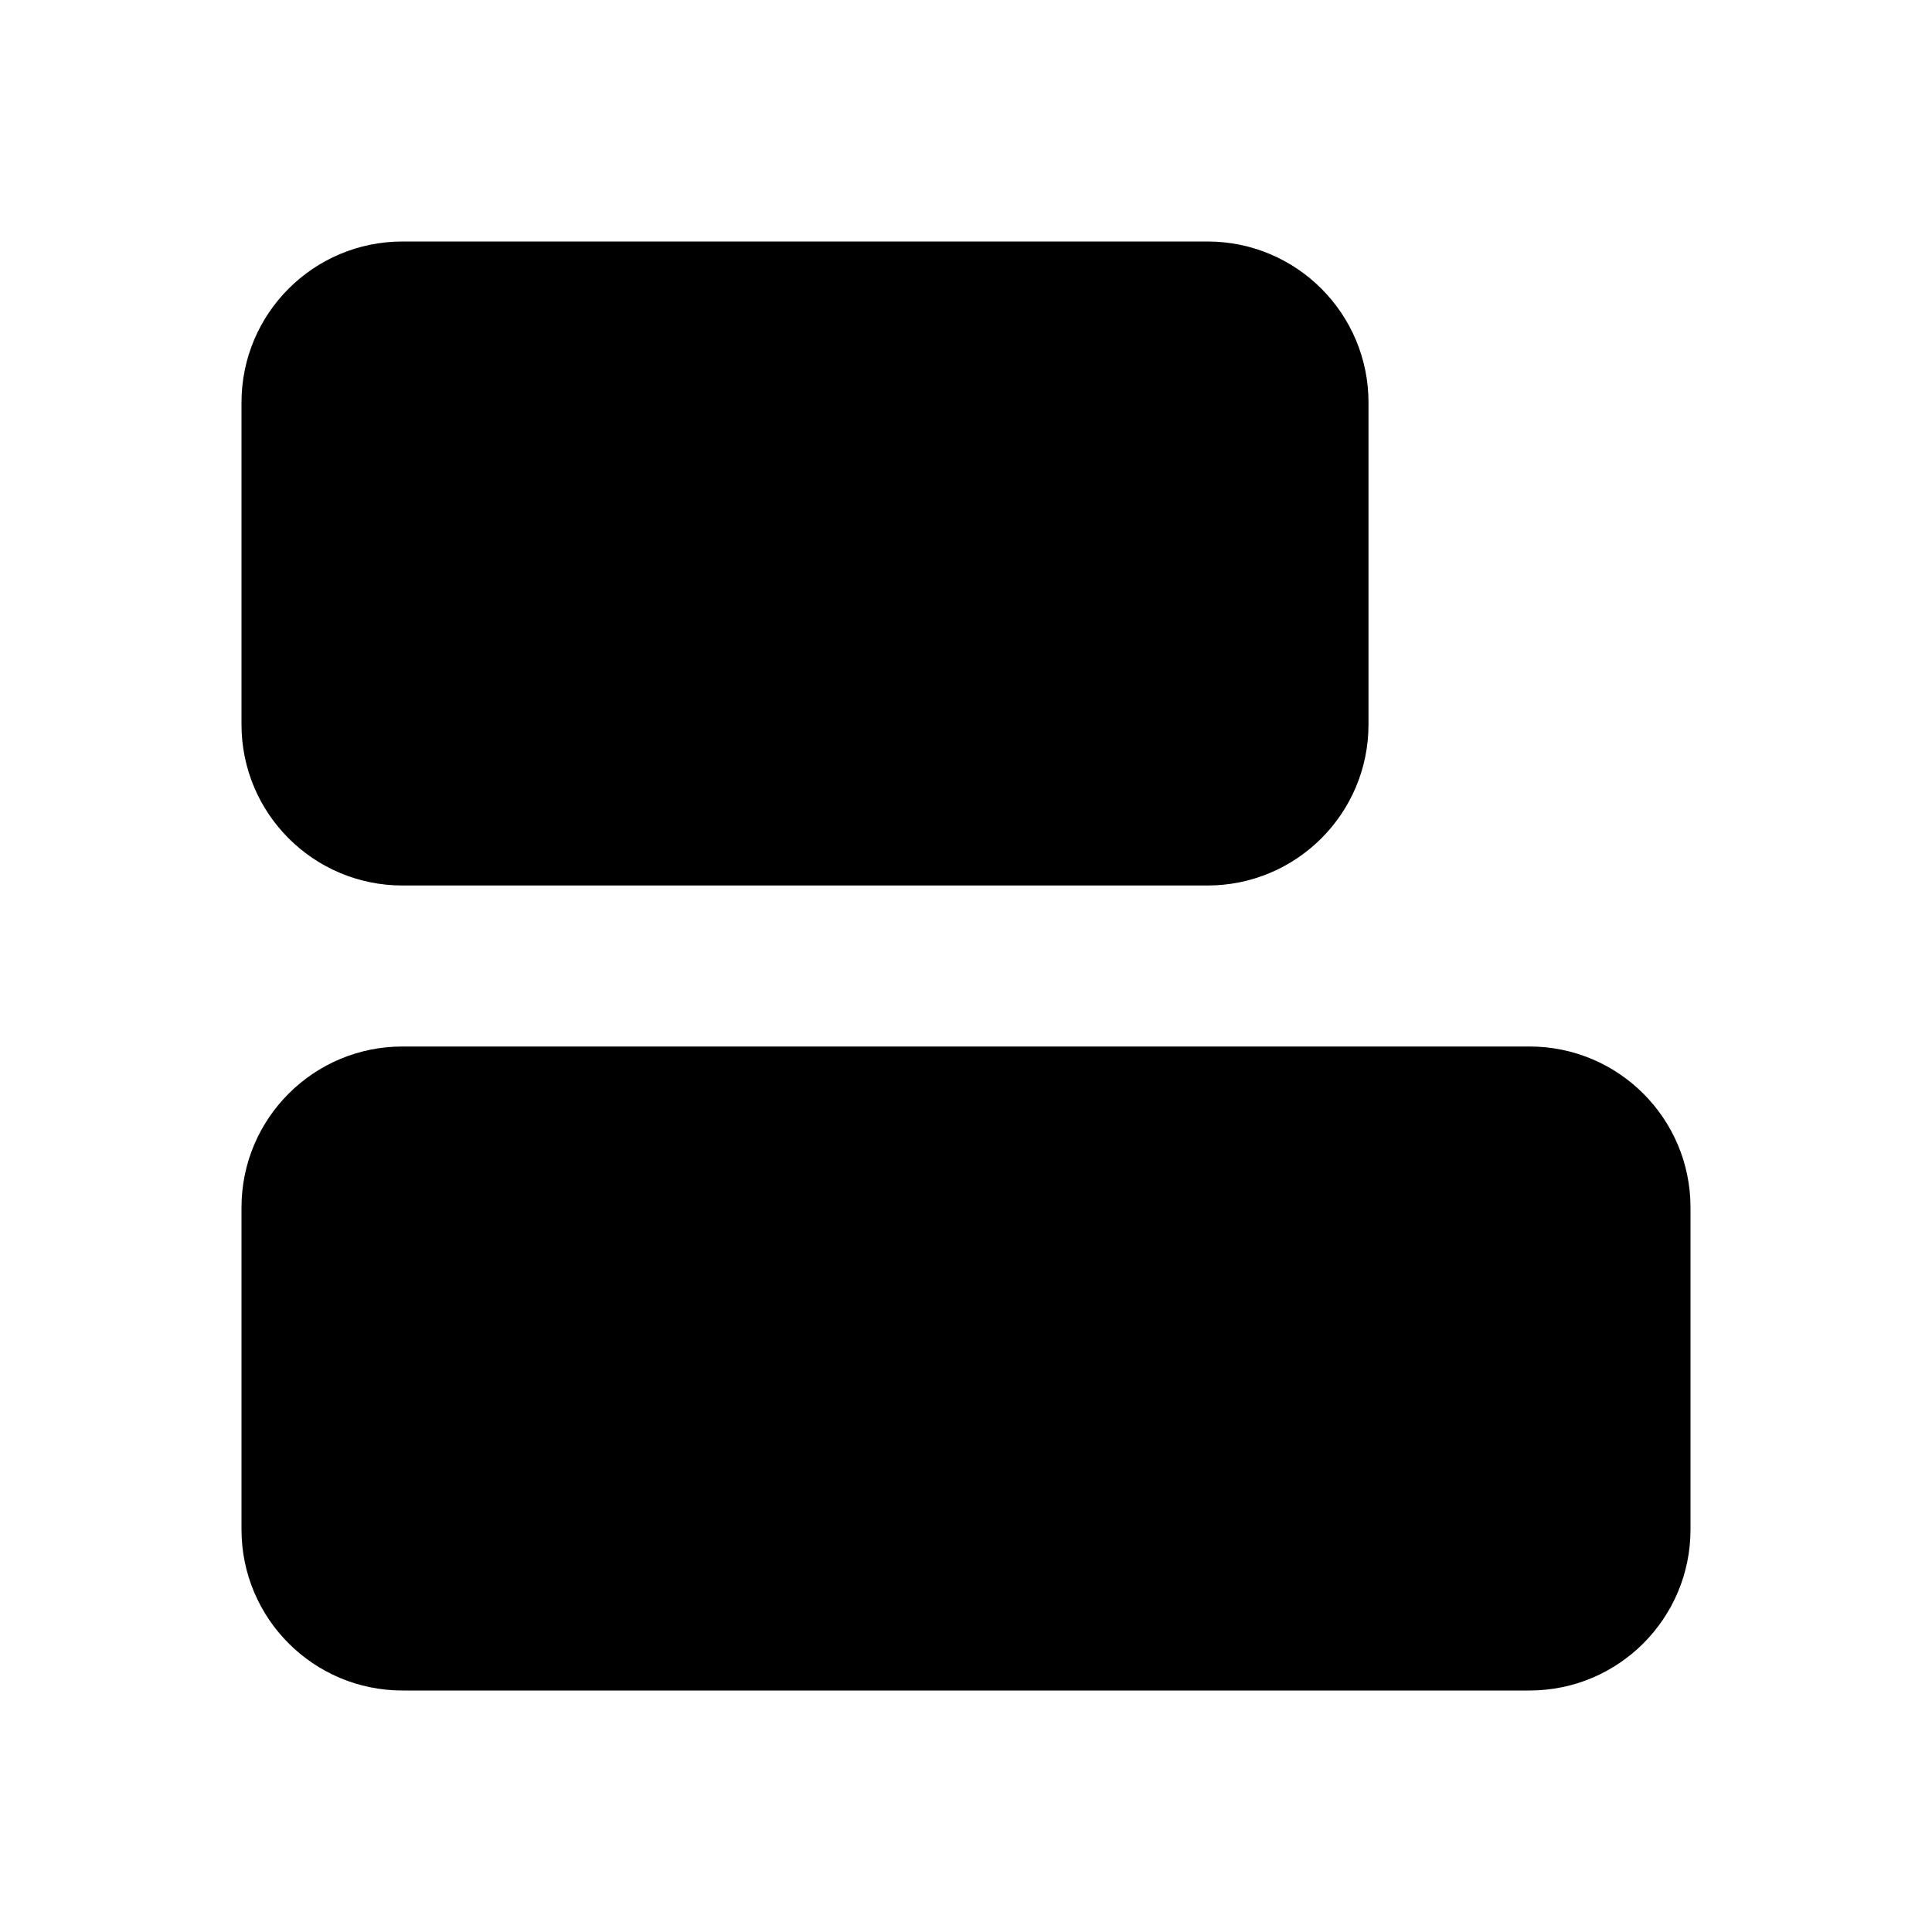 <svg xmlns="http://www.w3.org/2000/svg" width="24" height="24">
  <defs/>
  <path  d="M5,13 L19,13 C20.105,13 21,13.895 21,15 L21,19 C21,20.105 20.105,21 19,21 L5,21 C3.895,21 3,20.105 3,19 L3,15 C3,13.895 3.895,13 5,13 Z M5,3 L15,3 C16.105,3 17,3.895 17,5 L17,9 C17,10.105 16.105,11 15,11 L5,11 C3.895,11 3,10.105 3,9 L3,5 C3,3.895 3.895,3 5,3 Z"/>
</svg>

